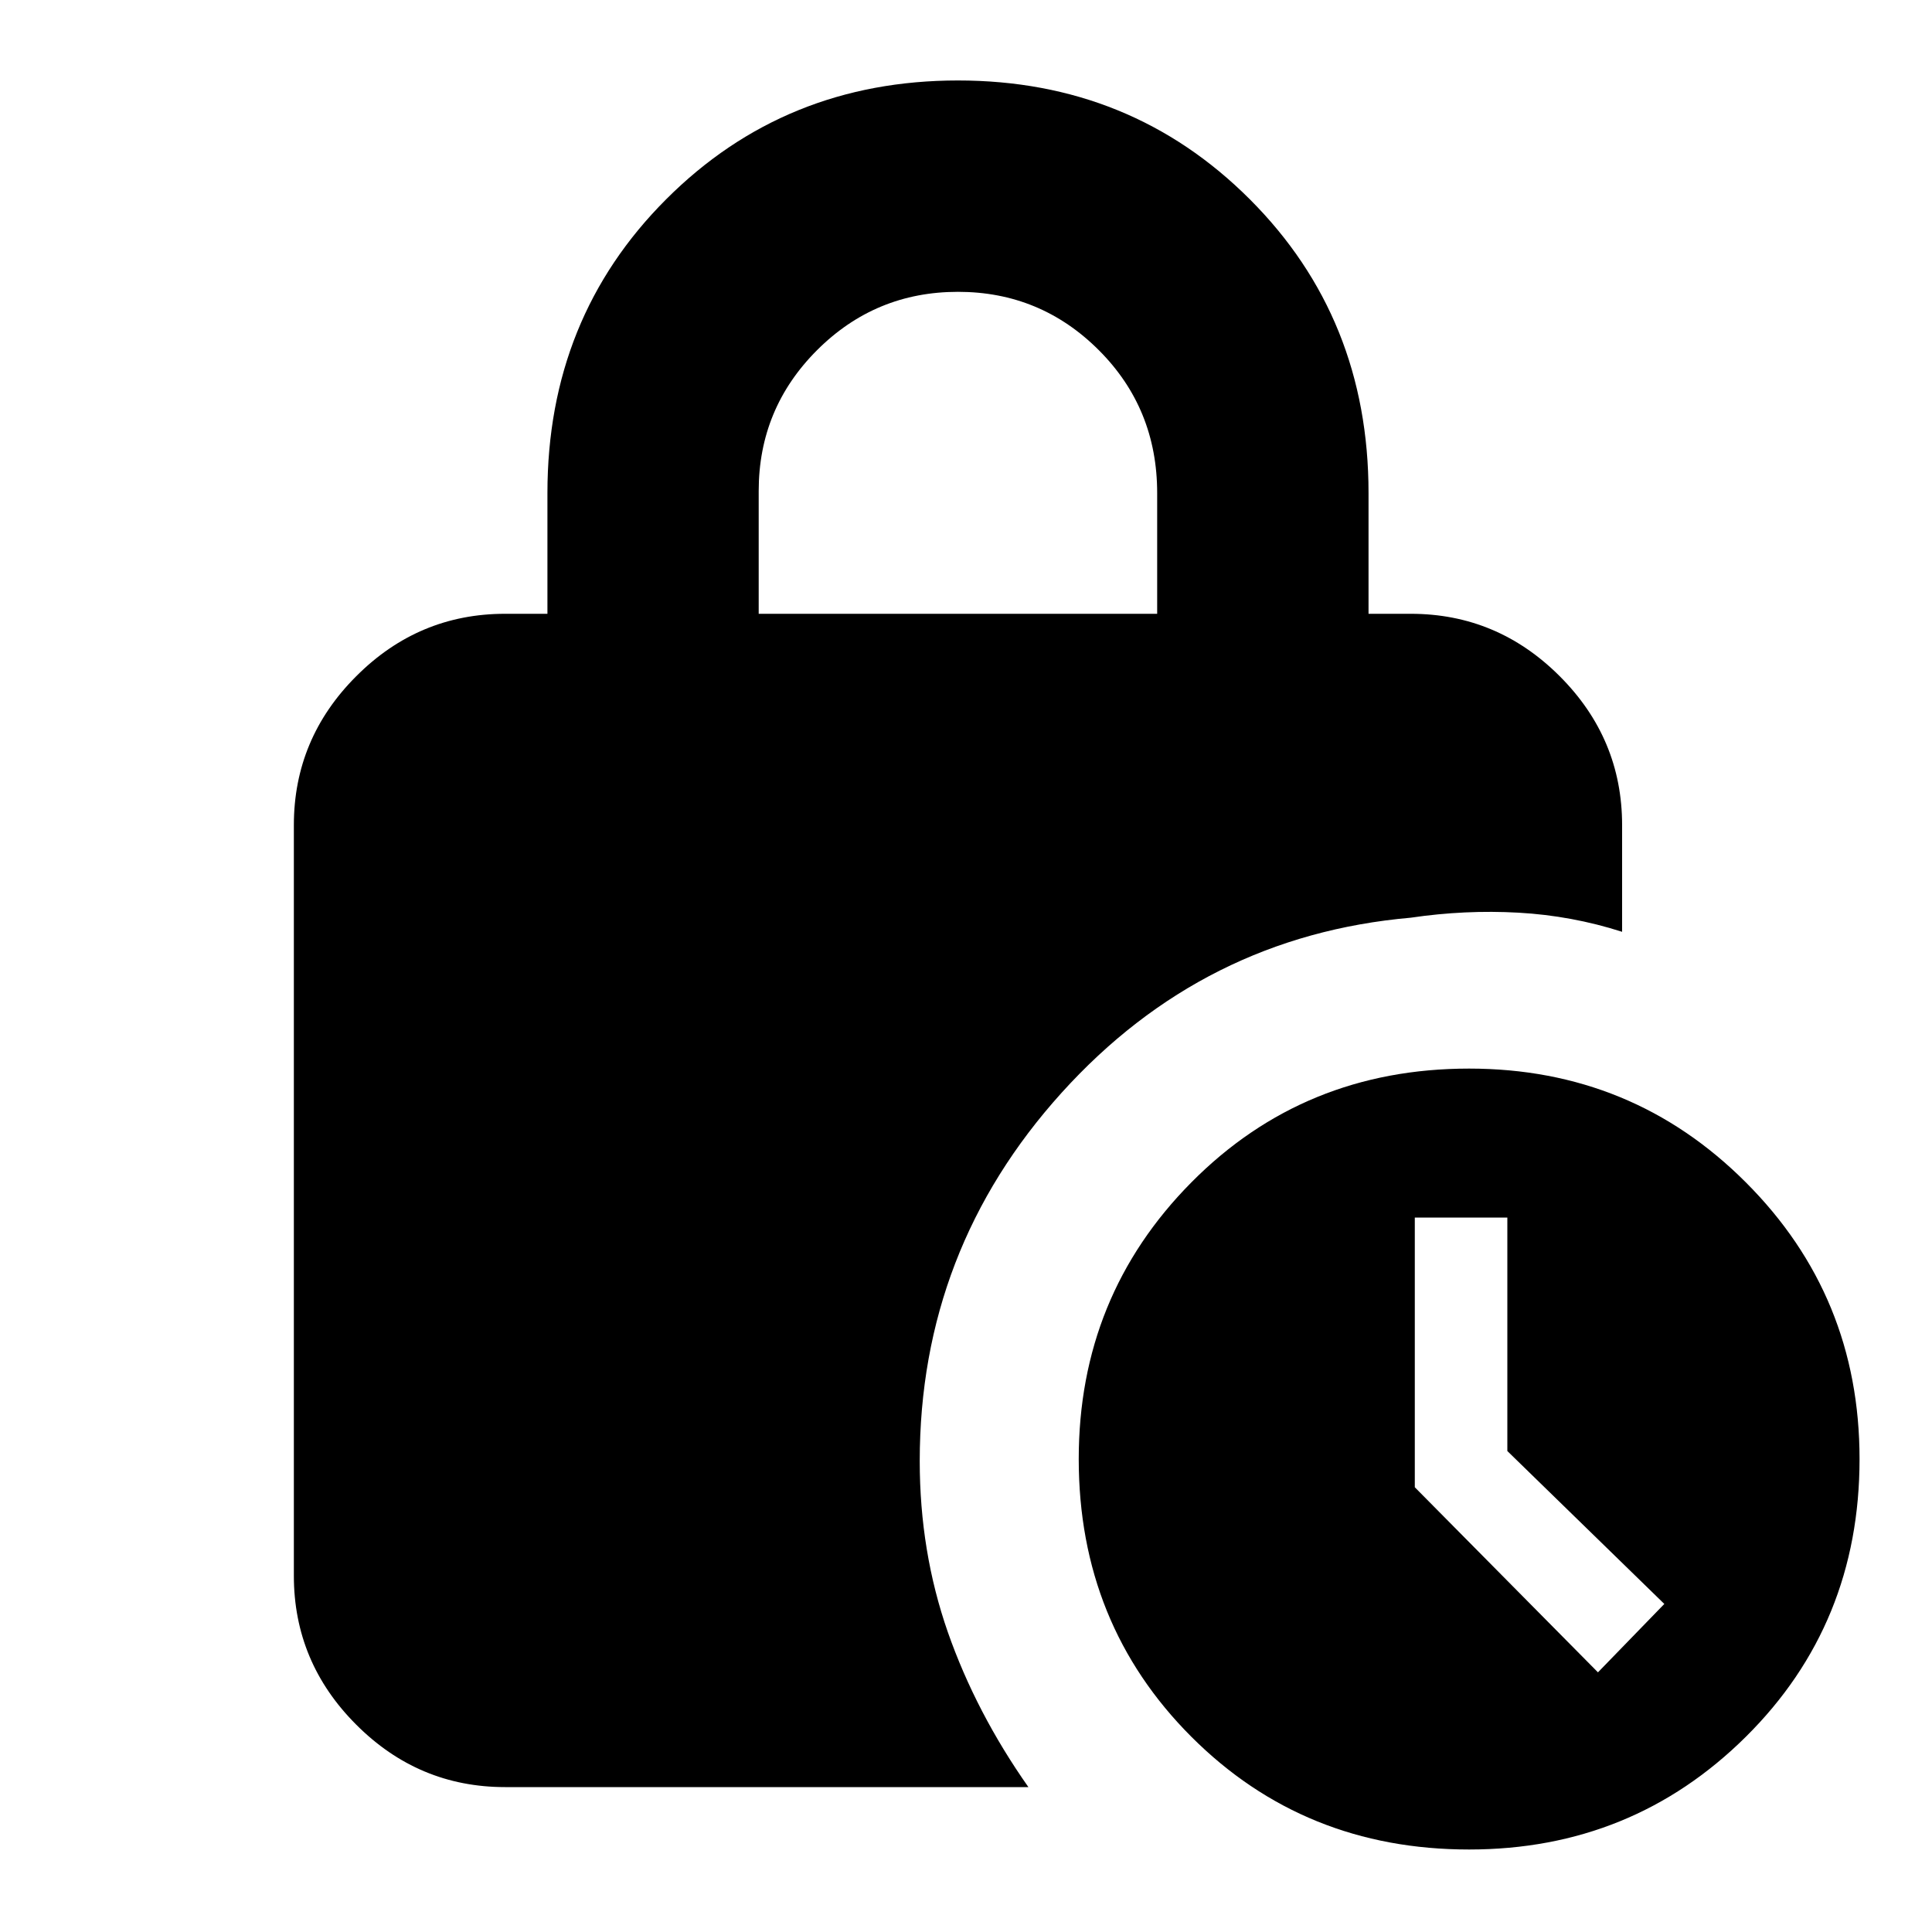 <svg xmlns="http://www.w3.org/2000/svg" height="20" width="20"><path d="M7.854 6.354h4.125v-1.25q0-.875-.604-1.479-.604-.604-1.458-.604-.855 0-1.459.604-.604.604-.604 1.458Zm7.354 12.792q-1.708 0-2.875-1.167-1.166-1.167-1.166-2.875 0-1.687 1.166-2.864 1.167-1.178 2.875-1.178 1.688 0 2.865 1.178 1.177 1.177 1.177 2.864 0 1.708-1.177 2.875t-2.865 1.167Zm1.334-1.834.687-.708-1.625-1.583v-2.417h-.958v2.792ZM10.646 18.5H5.229q-.896 0-1.541-.646-.646-.646-.646-1.542v-7.77q0-.896.646-1.542.645-.646 1.541-.646h.438v-1.25q0-1.812 1.229-3.041Q8.125.833 9.917.833q1.791 0 3.021 1.23 1.229 1.229 1.229 3.041v1.25h.437q.896 0 1.542.646t.646 1.542v1.104q-.521-.167-1.073-.198-.552-.031-1.115.052-2.146.188-3.614 1.812-1.469 1.626-1.469 3.813 0 .937.291 1.771.292.833.834 1.604Z"/></svg>